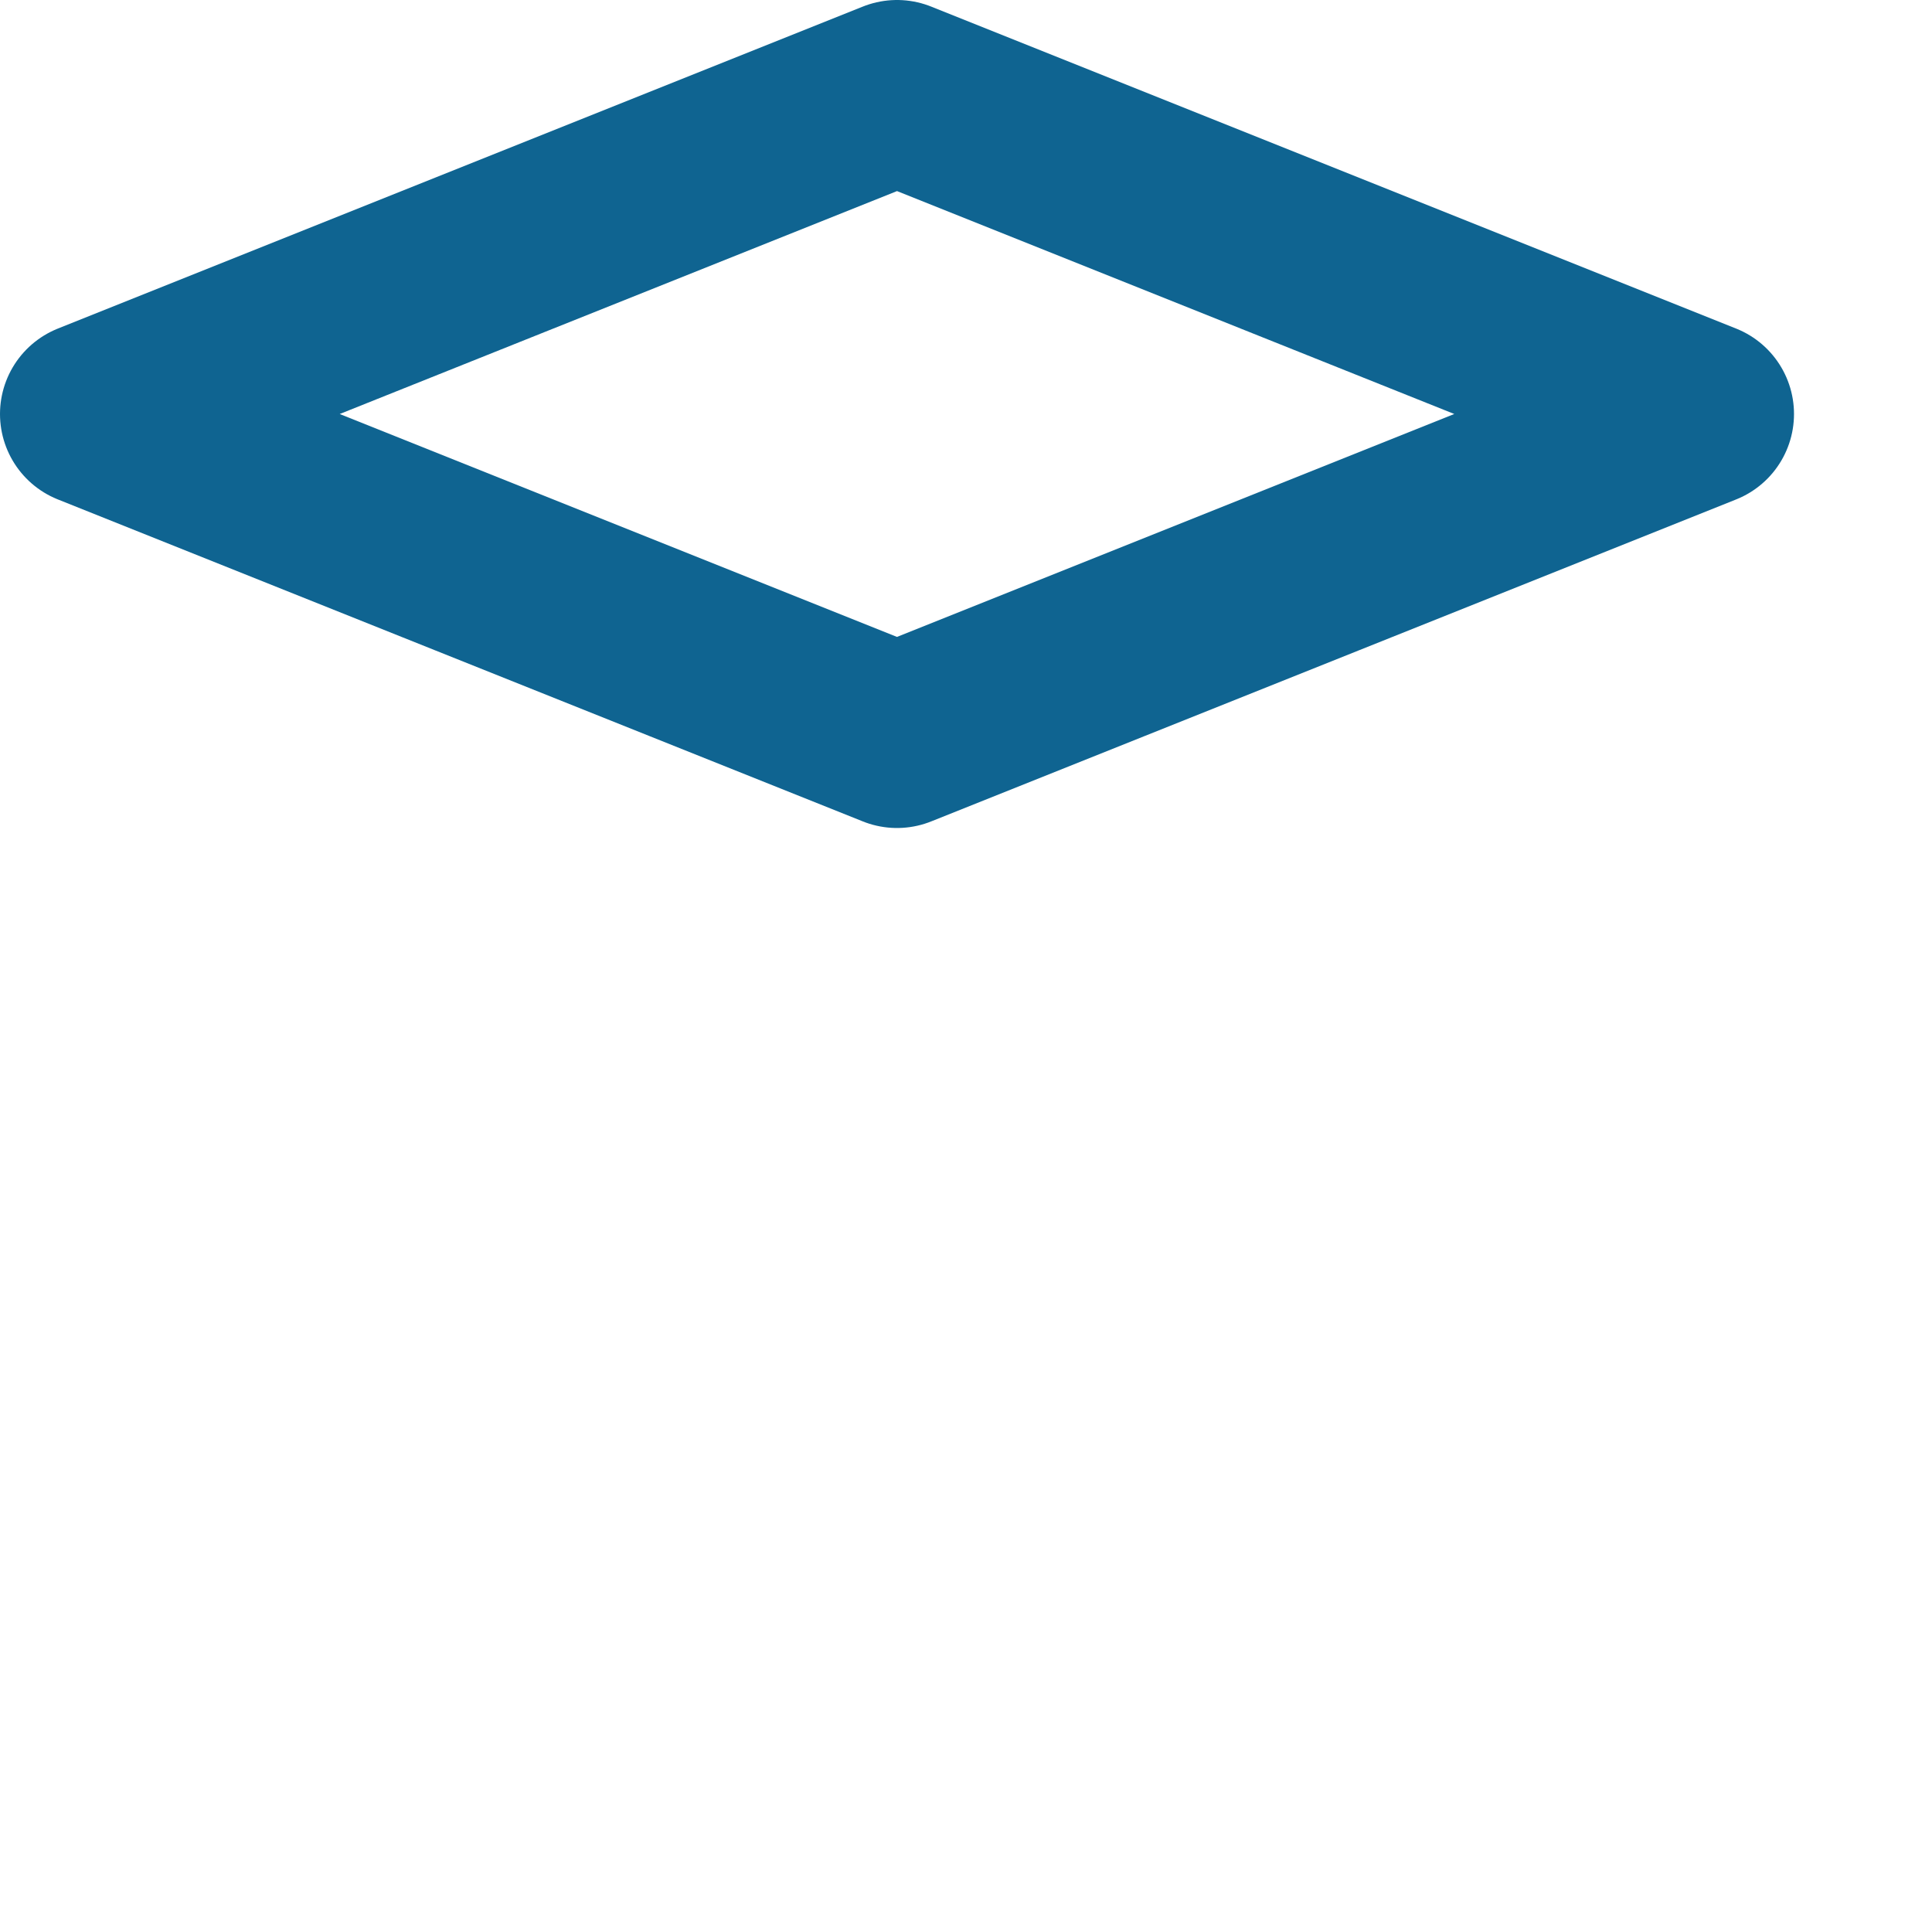<svg class="w-5 h-5 flex-shrink-0" fill="none" viewBox="0 0 21 21"><path d="M18.5 4.5L9.75 1L1 4.5L9.75 8L18.5 4.5Z" stroke="#0F6491" stroke-width="2" stroke-linecap="round" stroke-linejoin="round"></path></svg>